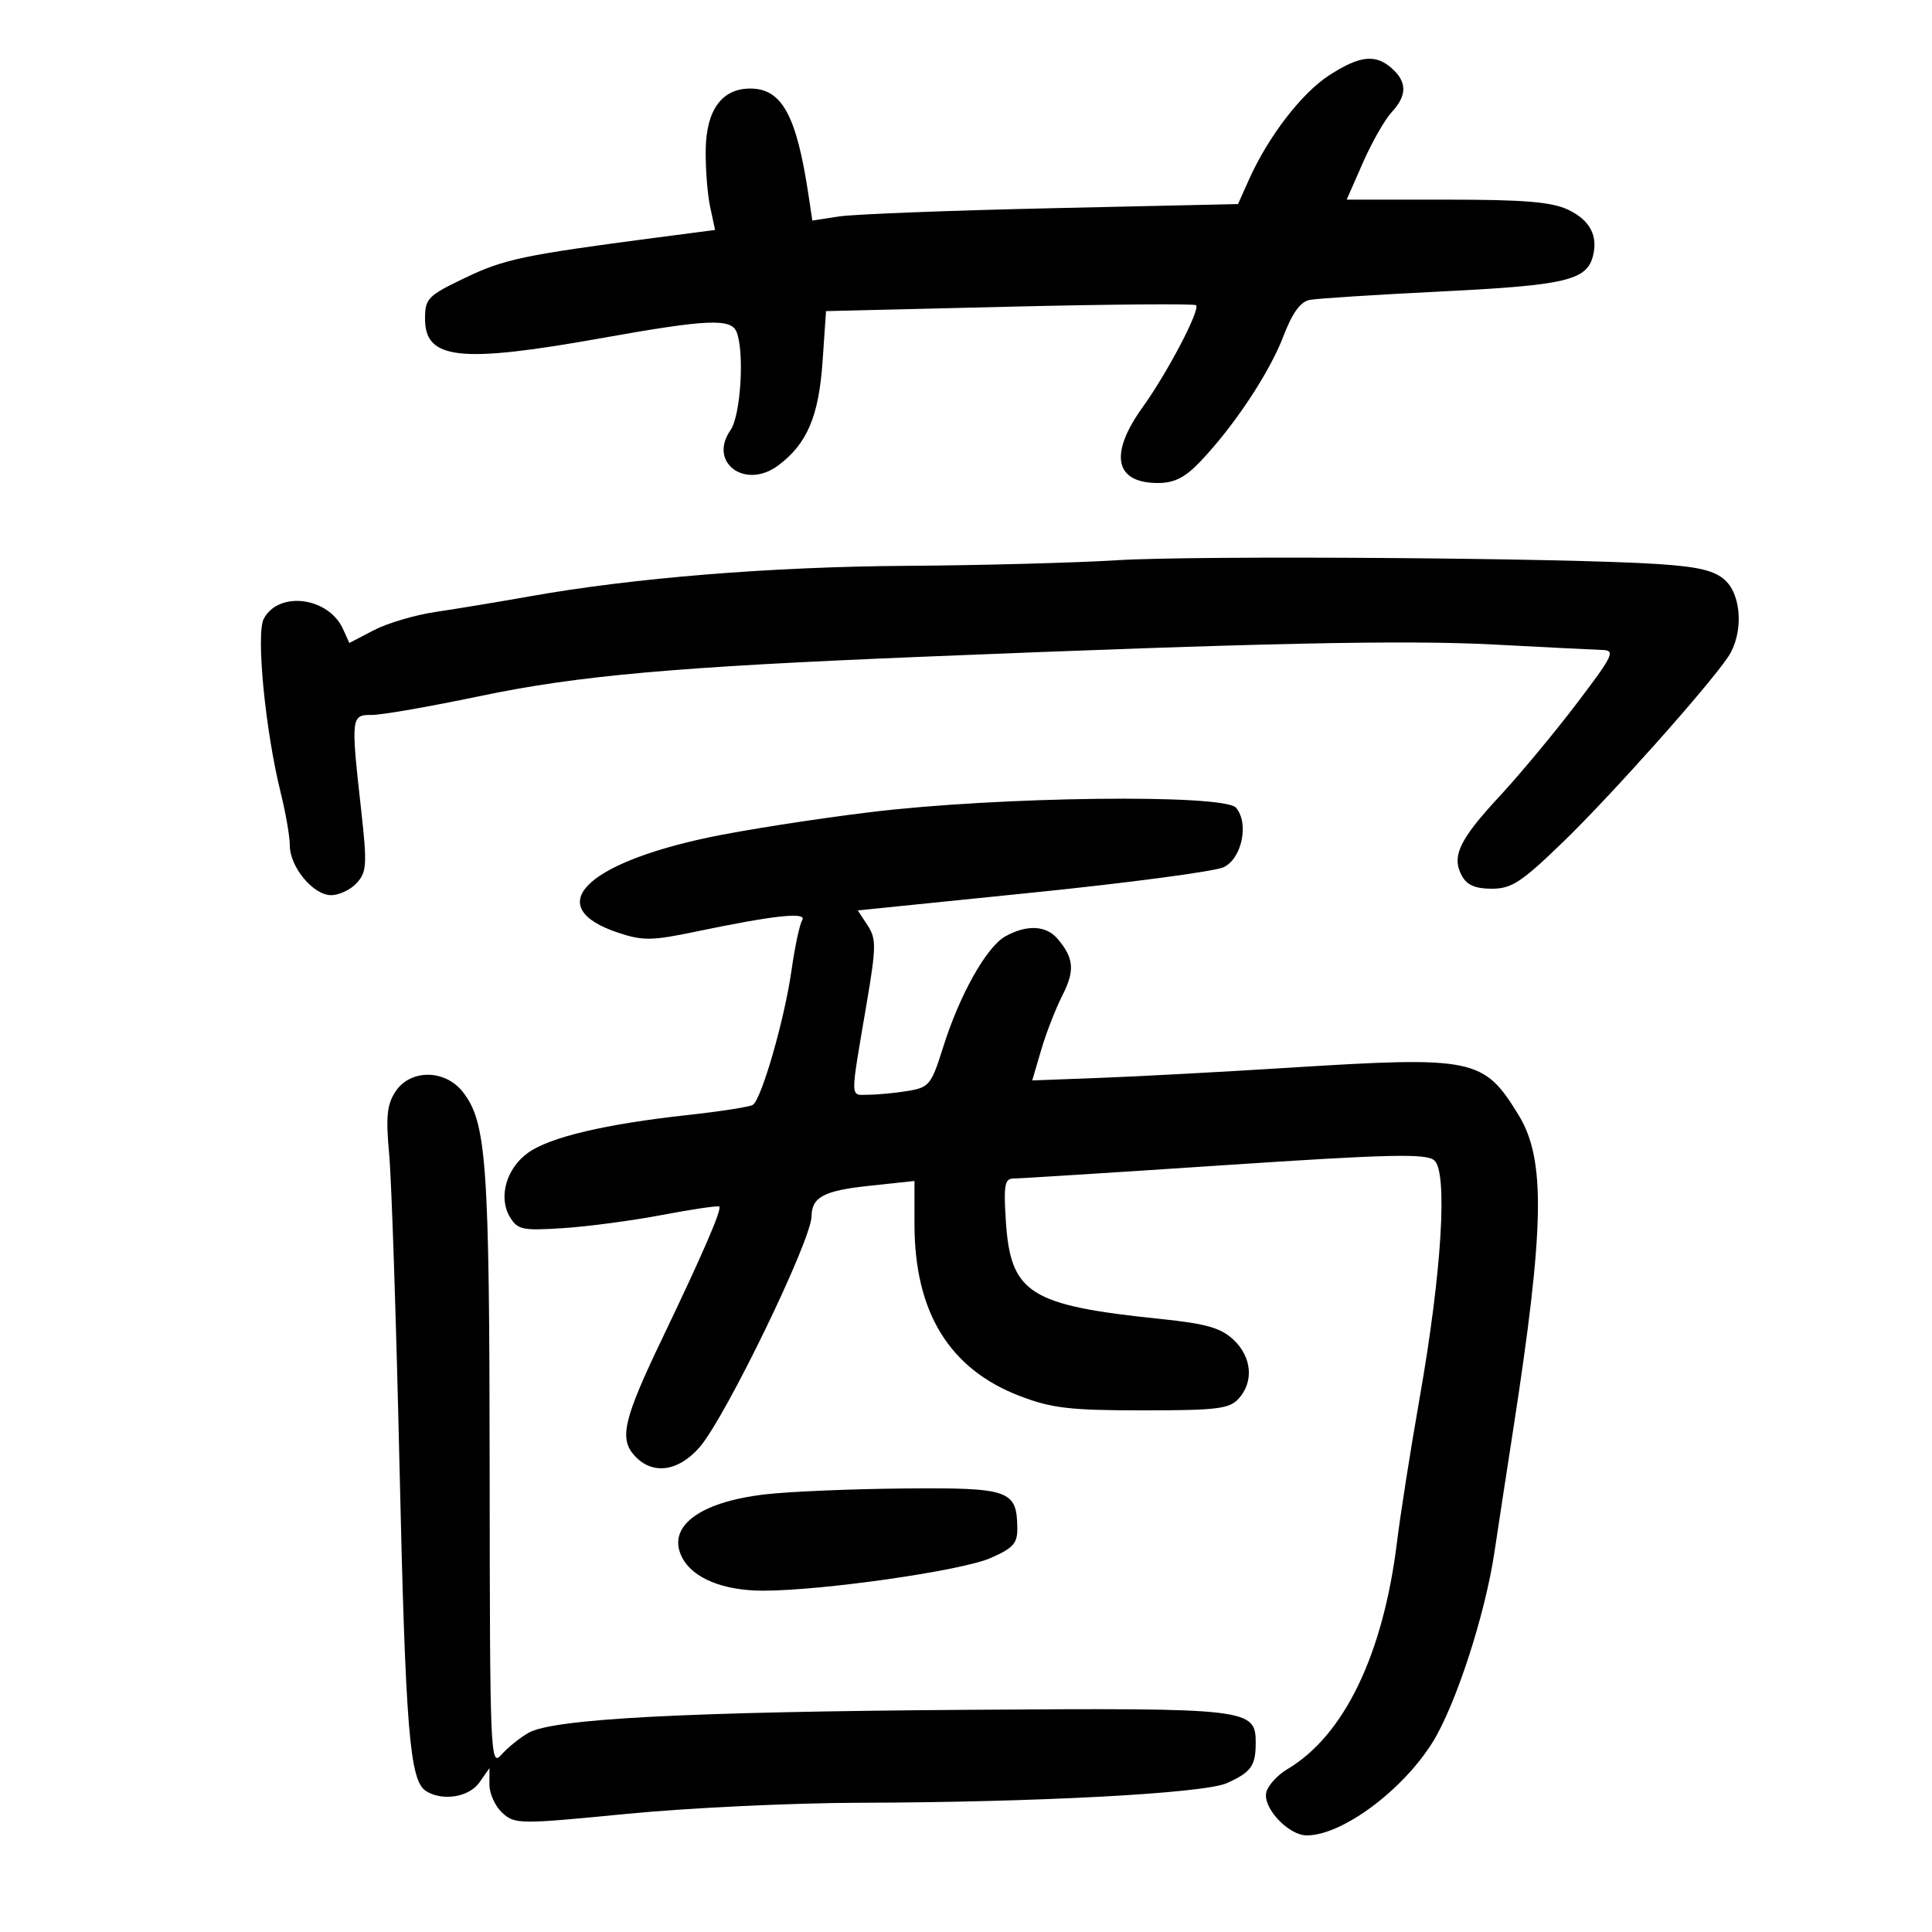 <svg xmlns="http://www.w3.org/2000/svg" width="300" height="300" viewBox="0 0 300 300" version="1.1">
	<path d="M 206.376 11.705 C 202.110 14.471, 196.931 21.204, 193.952 27.859 L 192.238 31.687 163.369 32.329 C 147.491 32.683, 132.618 33.258, 130.318 33.608 L 126.137 34.245 125.557 30.373 C 123.692 17.915, 121.423 13.750, 116.500 13.750 C 112.105 13.750, 109.679 17.063, 109.583 23.195 C 109.537 26.113, 109.845 30.121, 110.268 32.102 L 111.035 35.705 101.768 36.919 C 81.352 39.594, 78.269 40.243, 72.250 43.129 C 66.395 45.936, 66 46.340, 66 49.527 C 66 55.847, 71.433 56.435, 93.448 52.496 C 109.869 49.558, 113.555 49.397, 114.393 51.582 C 115.623 54.787, 115.009 64.542, 113.436 66.788 C 109.921 71.806, 115.710 76.097, 120.837 72.276 C 125.312 68.940, 127.144 64.653, 127.727 56.151 L 128.264 48.311 156.767 47.624 C 172.444 47.246, 185.475 47.142, 185.726 47.392 C 186.414 48.080, 181.292 57.854, 177.419 63.245 C 172.183 70.534, 173.088 75, 179.800 75 C 182.342 75, 183.995 74.168, 186.350 71.703 C 191.571 66.238, 197.098 57.921, 199.255 52.284 C 200.680 48.561, 201.922 46.845, 203.395 46.564 C 204.553 46.344, 213.825 45.752, 224 45.249 C 243.018 44.308, 246.368 43.526, 247.342 39.800 C 248.176 36.610, 246.880 34.171, 243.500 32.567 C 240.942 31.353, 236.694 31, 224.654 31 L 209.110 31 211.638 25.250 C 213.029 22.087, 215.029 18.571, 216.083 17.436 C 218.488 14.845, 218.515 12.776, 216.171 10.655 C 213.616 8.343, 211.156 8.607, 206.376 11.705 M 173.500 86.990 C 166.900 87.396, 152.150 87.790, 140.722 87.864 C 119.726 88.001, 98.409 89.727, 82.295 92.595 C 77.458 93.456, 70.883 94.544, 67.684 95.014 C 64.485 95.483, 60.154 96.760, 58.058 97.853 L 54.248 99.839 53.254 97.658 C 50.999 92.710, 43.294 91.713, 40.964 96.068 C 39.724 98.385, 41.190 113.453, 43.598 123.144 C 44.369 126.249, 45 129.901, 45 131.259 C 45 134.621, 48.630 139, 51.418 139 C 52.667 139, 54.464 138.144, 55.411 137.098 C 56.953 135.394, 57.021 134.205, 56.066 125.638 C 54.470 111.327, 54.508 110.997, 57.750 111.014 C 59.263 111.022, 66.800 109.709, 74.500 108.095 C 89.761 104.898, 104.856 103.553, 143 101.989 C 195.723 99.829, 218.075 99.351, 232 100.085 C 239.975 100.506, 247.533 100.884, 248.795 100.925 C 250.885 100.993, 250.531 101.736, 244.822 109.250 C 241.374 113.787, 236.005 120.246, 232.891 123.602 C 226.596 130.385, 225.369 132.952, 226.980 135.962 C 227.765 137.429, 229.072 138, 231.642 138 C 234.720 138, 236.249 136.998, 242.706 130.750 C 250.128 123.569, 265.089 106.793, 268.323 102.027 C 270.716 98.500, 270.499 92.543, 267.889 90.112 C 266.285 88.617, 263.826 88.014, 257.639 87.596 C 243.408 86.636, 185.962 86.222, 173.500 86.990 M 135 126.127 C 126.475 127.172, 115.225 128.934, 110 130.042 C 90.564 134.166, 84.183 140.894, 95.980 144.827 C 99.808 146.103, 101.209 146.086, 107.909 144.689 C 120.297 142.104, 125.392 141.557, 124.562 142.900 C 124.165 143.543, 123.418 147.047, 122.902 150.687 C 121.826 158.288, 118.242 170.733, 116.888 171.569 C 116.384 171.881, 111.815 172.591, 106.736 173.147 C 94.013 174.540, 85.407 176.574, 82.015 178.989 C 78.609 181.415, 77.333 185.932, 79.189 188.995 C 80.381 190.961, 81.137 191.116, 87.500 190.701 C 91.350 190.449, 98.294 189.521, 102.931 188.637 C 107.569 187.753, 111.512 187.178, 111.694 187.360 C 112.117 187.784, 109.074 194.818, 102.867 207.761 C 96.834 220.340, 96.115 223.365, 98.525 226.027 C 101.278 229.070, 105.323 228.542, 108.646 224.706 C 112.673 220.059, 125.974 192.619, 126.015 188.874 C 126.049 185.894, 127.931 184.886, 134.836 184.148 L 142 183.382 142 190.076 C 142 203.758, 147.412 212.584, 158.373 216.779 C 163.316 218.670, 166.146 219, 177.434 219 C 189.006 219, 190.900 218.768, 192.345 217.171 C 194.723 214.544, 194.384 210.710, 191.540 208.037 C 189.572 206.188, 187.320 205.544, 180.290 204.817 C 159.787 202.698, 156.905 200.865, 156.180 189.489 C 155.831 183.999, 156.017 183, 157.390 183 C 158.283 183, 172.990 182.069, 190.072 180.932 C 215.676 179.226, 221.406 179.092, 222.701 180.167 C 224.838 181.940, 223.884 197.531, 220.444 217.061 C 219.046 225.002, 217.458 235.100, 216.917 239.500 C 214.768 256.962, 208.691 269.525, 199.876 274.732 C 198.373 275.620, 196.915 277.219, 196.636 278.284 C 196.014 280.664, 200.063 285, 202.907 285 C 208.367 285, 217.715 278.096, 222.422 270.588 C 226.013 264.859, 230.605 250.765, 232.060 241 C 232.593 237.425, 233.901 228.875, 234.966 222 C 239.843 190.517, 240.026 180.047, 235.817 173.166 C 230.387 164.288, 228.930 163.988, 200 165.806 C 189.825 166.445, 176.727 167.149, 170.893 167.369 L 160.286 167.770 161.674 163.035 C 162.438 160.431, 163.919 156.620, 164.967 154.565 C 166.938 150.699, 166.766 148.746, 164.193 145.750 C 162.422 143.688, 159.432 143.554, 156.120 145.390 C 153.185 147.017, 149 154.478, 146.433 162.659 C 144.623 168.425, 144.277 168.854, 141 169.398 C 139.075 169.717, 136.325 169.983, 134.889 169.989 C 131.939 170.001, 131.965 171.199, 134.583 155.754 C 136.065 147.008, 136.079 145.769, 134.715 143.687 L 133.194 141.367 160.347 138.604 C 175.281 137.085, 188.625 135.312, 190 134.664 C 192.833 133.329, 193.980 127.886, 191.946 125.435 C 190.135 123.252, 154.965 123.680, 135 126.127 M 61.406 169.503 C 60.084 171.521, 59.895 173.413, 60.432 179.253 C 60.799 183.239, 61.519 204.950, 62.032 227.500 C 62.969 268.625, 63.608 276.504, 66.138 278.106 C 68.706 279.733, 72.836 279.073, 74.443 276.777 L 76 274.555 76 277.123 C 76 278.535, 76.909 280.513, 78.020 281.519 C 79.966 283.279, 80.679 283.285, 97.270 281.662 C 106.747 280.734, 123.050 279.956, 133.500 279.931 C 161.050 279.866, 186.939 278.483, 190.500 276.886 C 194.233 275.212, 194.965 274.214, 194.985 270.773 C 195.016 265.280, 194.312 265.197, 150.500 265.497 C 106.504 265.799, 85.857 266.880, 82.046 269.082 C 80.696 269.862, 78.798 271.400, 77.829 272.500 C 76.142 274.414, 76.065 272.516, 76.033 228.299 C 75.999 180.412, 75.561 174.254, 71.853 169.541 C 69.085 166.022, 63.700 166.003, 61.406 169.503 M 118.803 232.044 C 108.450 233.251, 103.404 237.148, 105.974 241.952 C 107.658 245.098, 112.367 247, 118.474 247 C 127.700 247, 149.210 243.924, 153.750 241.955 C 157.320 240.407, 157.995 239.664, 157.968 237.306 C 157.901 231.378, 156.787 230.987, 140.390 231.131 C 132.200 231.204, 122.486 231.614, 118.803 232.044" stroke="none" fill="black" fill-rule="evenodd"/>
</svg>